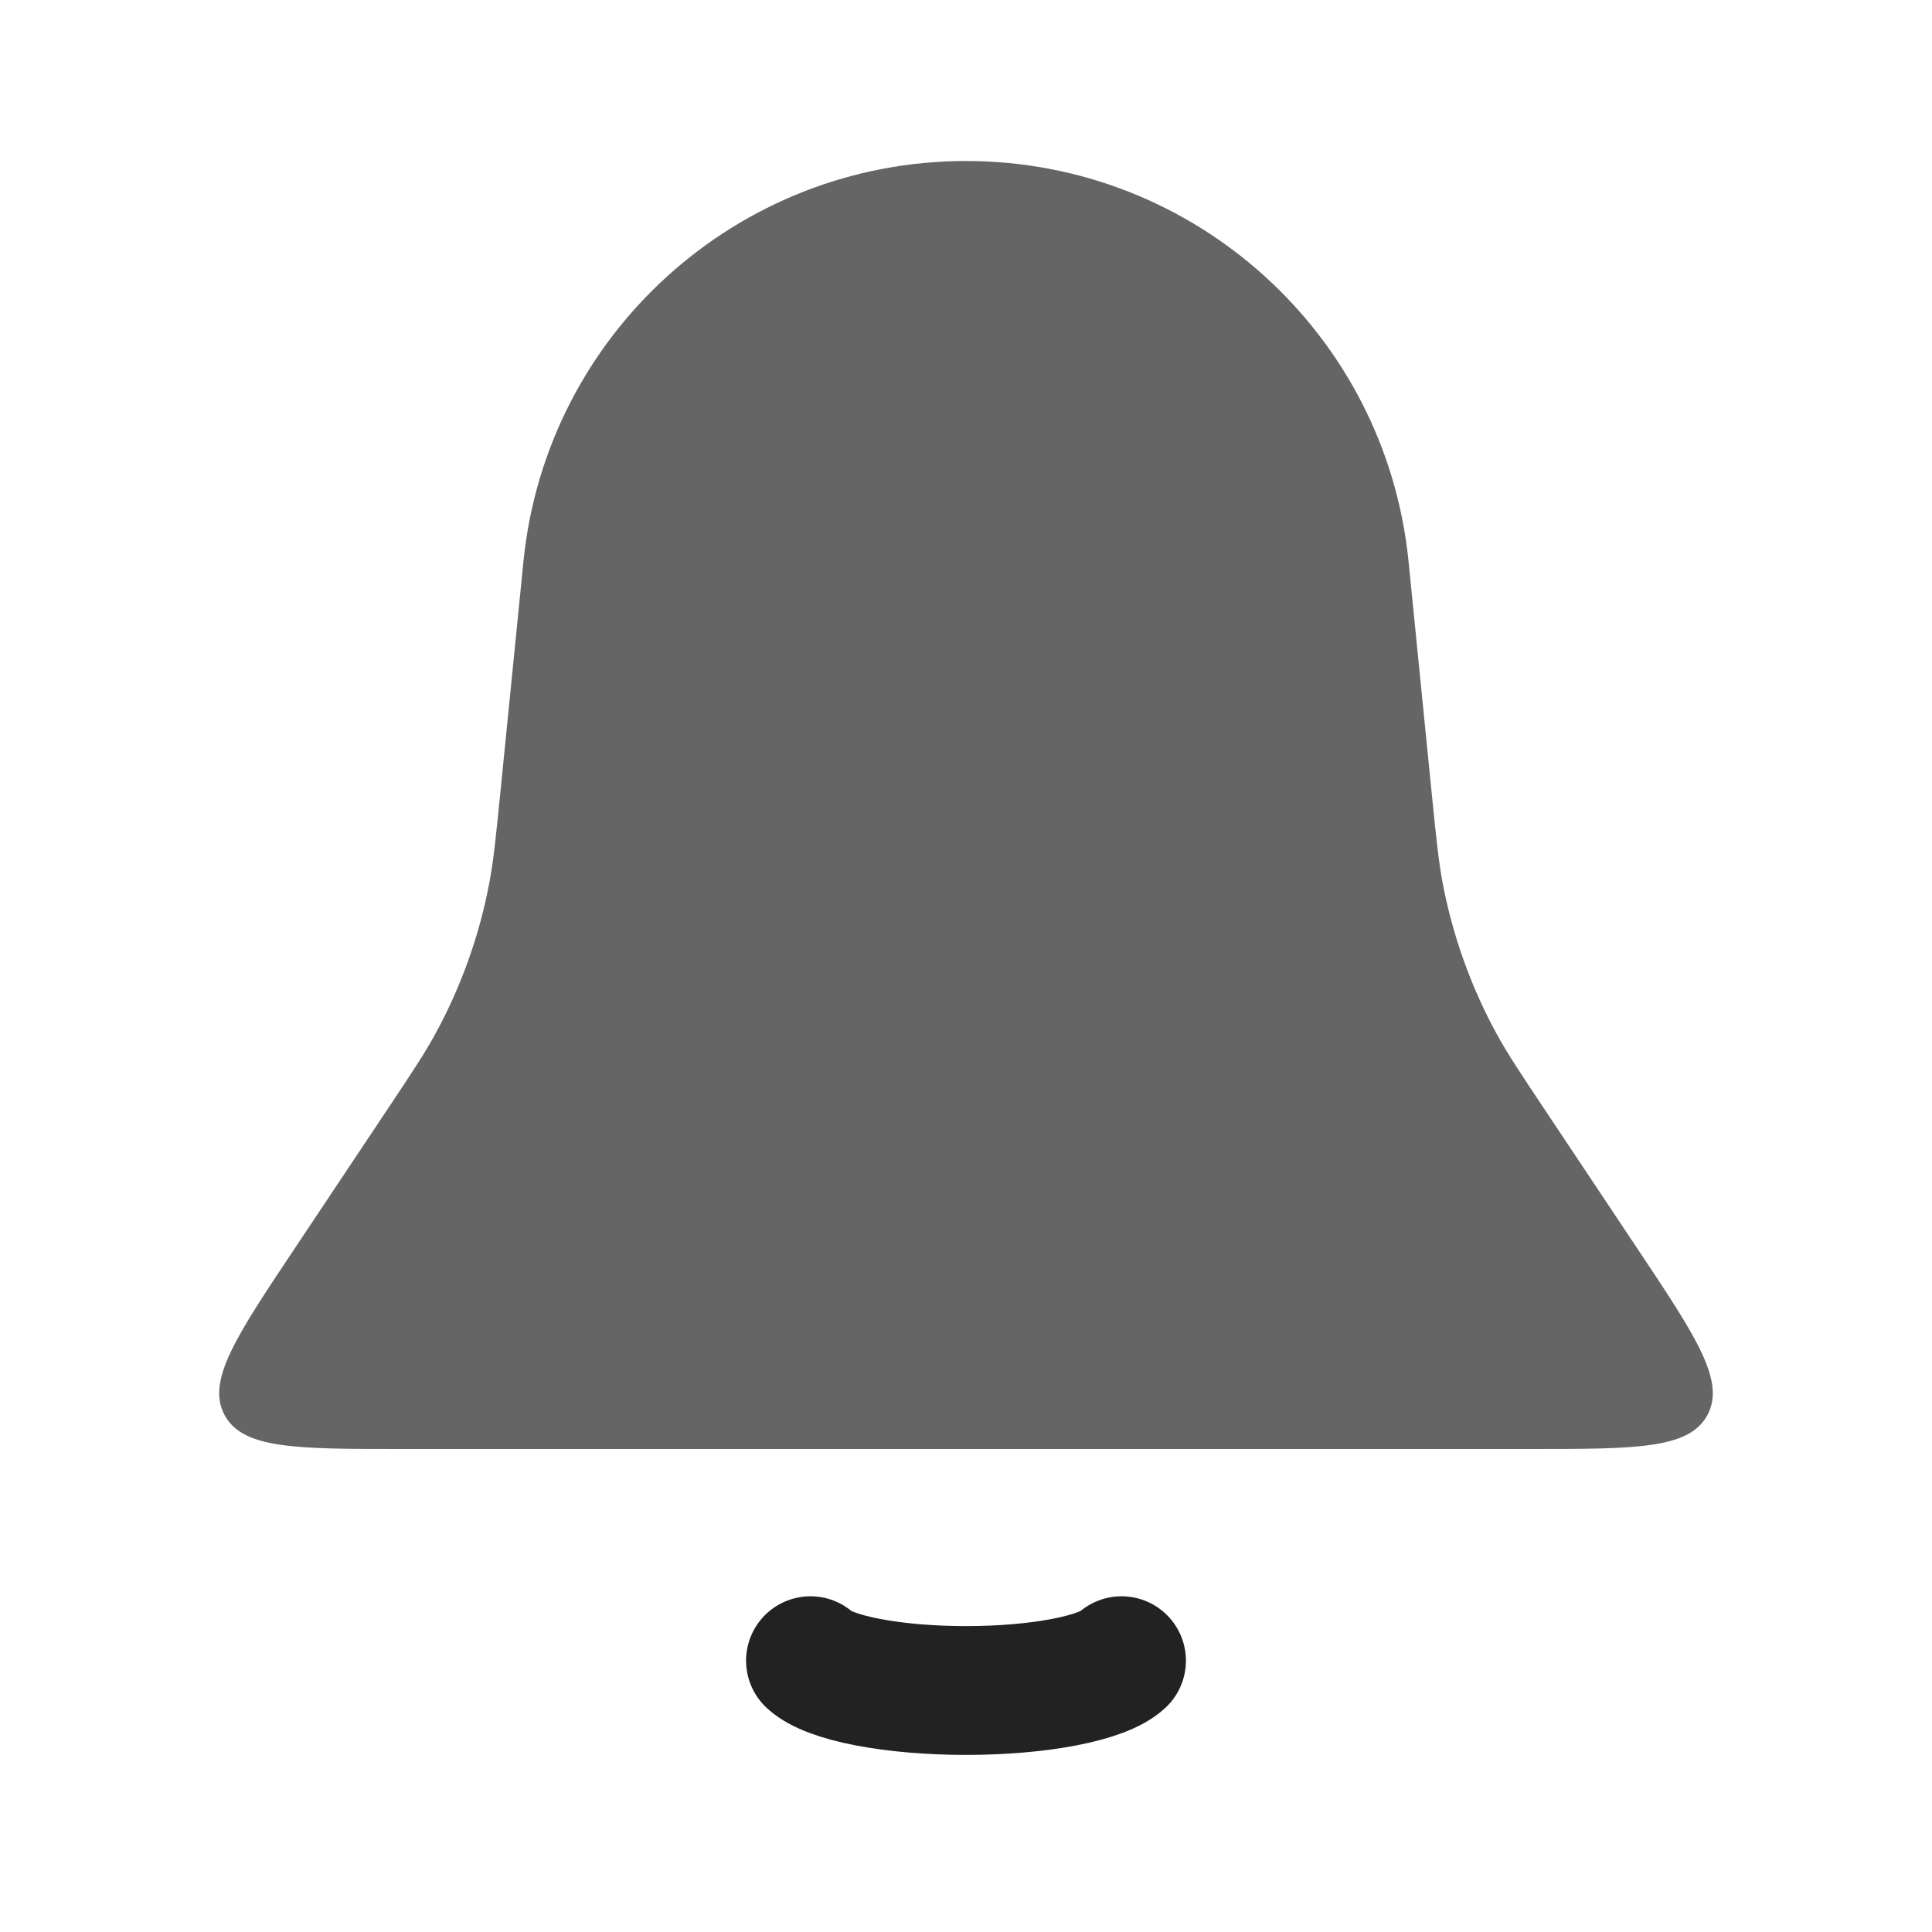 <svg width="30" height="30" viewBox="0 0 30 30" fill="none" xmlns="http://www.w3.org/2000/svg">
<g id="Notification-Icon">
<path id="Rectangle 1" d="M8.128 8.719C8.481 5.189 11.452 2.5 15 2.5V2.5C18.548 2.5 21.519 5.189 21.872 8.719L22.23 12.302C22.301 13.012 22.337 13.367 22.402 13.714C22.558 14.533 22.841 15.324 23.241 16.056C23.41 16.365 23.608 16.662 24.004 17.256L25.427 19.391C26.34 20.759 26.796 21.444 26.513 21.972C26.23 22.5 25.408 22.5 23.763 22.5H6.237C4.592 22.5 3.769 22.5 3.487 21.972C3.204 21.444 3.66 20.759 4.573 19.391L5.996 17.256C6.392 16.662 6.59 16.365 6.759 16.056C7.159 15.324 7.442 14.533 7.597 13.714C7.663 13.367 7.699 13.012 7.77 12.302L8.128 8.719Z" fill="#666565"/>
<path id="Ellipse 45" d="M12.585 25.787C12.728 25.92 13.041 26.037 13.478 26.121C13.915 26.205 14.45 26.25 15 26.25C15.55 26.25 16.085 26.205 16.522 26.121C16.959 26.037 17.272 25.92 17.415 25.787" stroke="#222222" stroke-width="2" stroke-linecap="round"/>
</g>
</svg>
